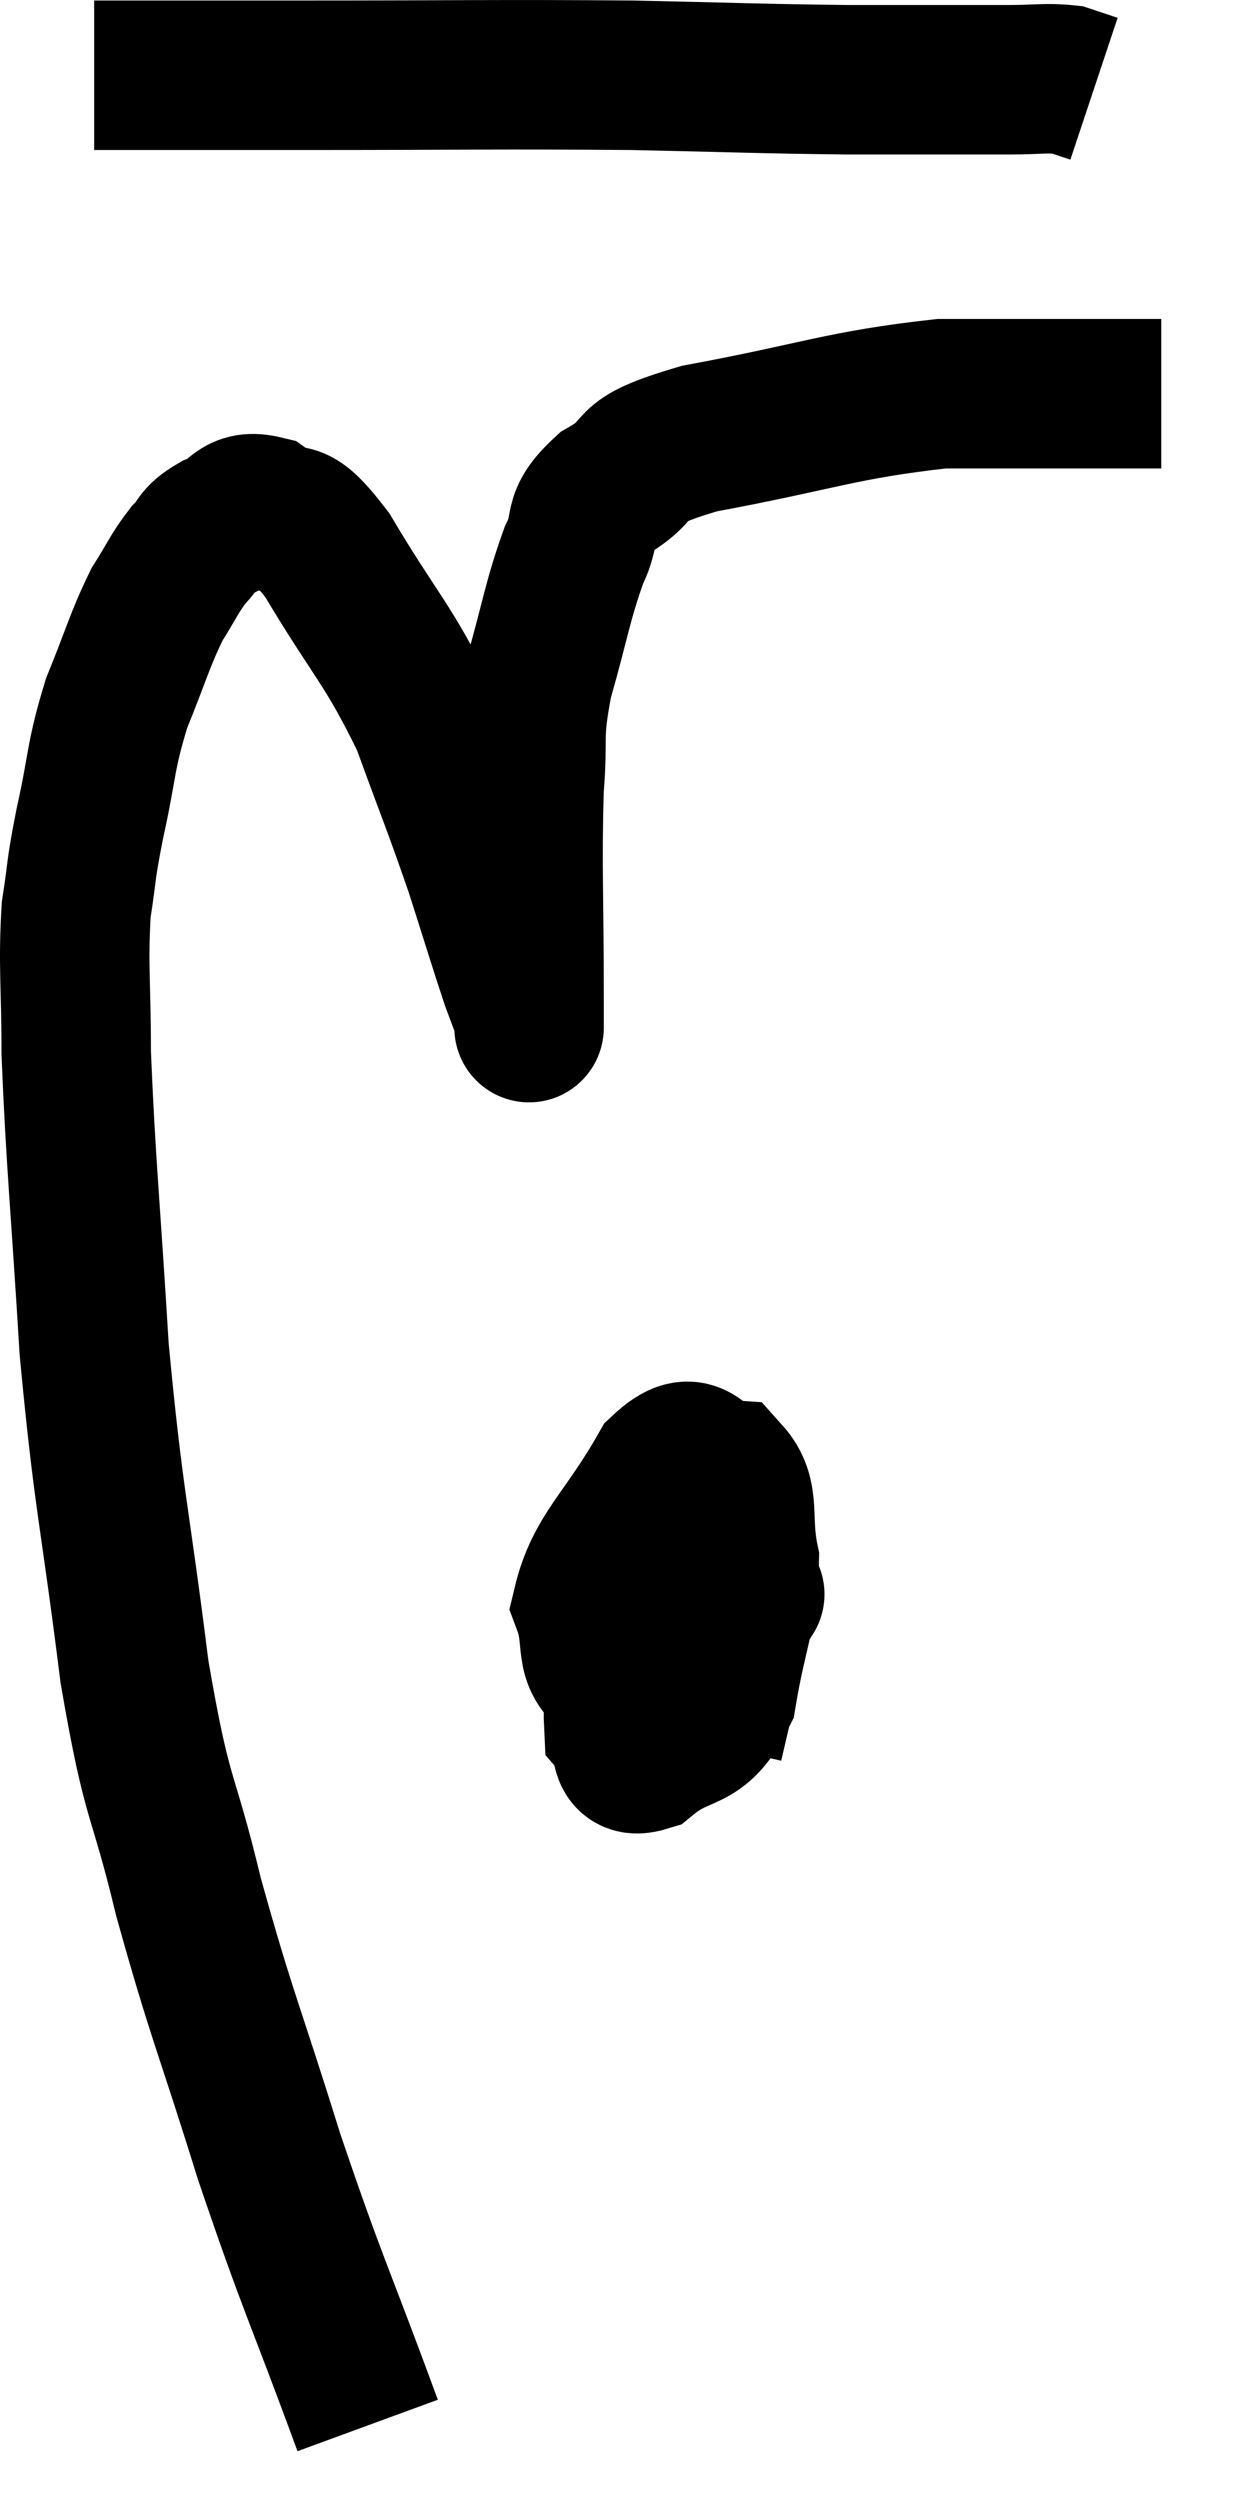 <svg xmlns="http://www.w3.org/2000/svg" viewBox="8.64 11.833 16.54 33.447" width="16.54" height="33.447"><path d="M 13.56 44.28 C 12.9 42.48, 12.84 42.45, 12.24 40.68 C 11.7 38.94, 11.61 38.82, 11.16 37.2 C 10.8 35.7, 10.755 36.03, 10.44 34.2 C 10.17 32.04, 10.095 31.95, 9.9 29.88 C 9.78 27.9, 9.72 27.39, 9.66 25.92 C 9.66 24.96, 9.615 24.765, 9.66 24 C 9.75 23.43, 9.705 23.55, 9.84 22.86 C 10.02 22.05, 9.975 21.975, 10.2 21.24 C 10.47 20.58, 10.5 20.415, 10.74 19.92 C 10.95 19.59, 10.965 19.515, 11.16 19.26 C 11.34 19.08, 11.265 19.05, 11.52 18.9 C 11.85 18.78, 11.805 18.57, 12.18 18.66 C 12.6 18.96, 12.48 18.555, 13.02 19.26 C 13.68 20.37, 13.83 20.43, 14.34 21.48 C 14.7 22.47, 14.76 22.59, 15.06 23.46 C 15.3 24.21, 15.375 24.465, 15.54 24.96 C 15.63 25.2, 15.675 25.32, 15.72 25.44 C 15.72 25.44, 15.72 25.5, 15.72 25.44 C 15.72 25.32, 15.72 25.965, 15.72 25.2 C 15.72 23.79, 15.69 23.445, 15.72 22.38 C 15.78 21.66, 15.69 21.72, 15.84 20.94 C 16.08 20.1, 16.095 19.89, 16.32 19.26 C 16.53 18.84, 16.32 18.81, 16.74 18.42 C 17.37 18.06, 16.875 18.03, 18 17.7 C 19.62 17.4, 19.89 17.25, 21.24 17.1 C 22.32 17.1, 22.725 17.1, 23.4 17.1 C 23.67 17.1, 23.745 17.1, 23.94 17.1 L 24.18 17.1" fill="none" stroke="black" stroke-width="2"></path><path d="M 9.9 12.84 C 11.28 12.84, 10.86 12.84, 12.66 12.84 C 14.88 12.84, 15.27 12.825, 17.1 12.84 C 18.54 12.87, 18.72 12.885, 19.98 12.9 C 21.06 12.9, 21.405 12.9, 22.14 12.9 C 22.53 12.9, 22.635 12.87, 22.92 12.9 L 23.28 13.02" fill="none" stroke="black" stroke-width="2"></path><path d="M 18.24 31.86 C 17.7 32.43, 17.49 32.235, 17.16 33 C 17.04 33.96, 16.89 34.335, 16.92 34.92 C 17.1 35.13, 16.935 35.445, 17.28 35.34 C 17.79 34.92, 17.97 35.16, 18.3 34.5 C 18.45 33.6, 18.585 33.435, 18.6 32.7 C 18.48 32.13, 18.63 31.86, 18.36 31.56 C 17.94 31.53, 17.985 31.065, 17.52 31.5 C 17.01 32.4, 16.665 32.61, 16.5 33.3 C 16.68 33.78, 16.485 34.02, 16.86 34.26 C 17.43 34.26, 17.55 34.53, 18 34.26 C 18.33 33.72, 18.495 33.45, 18.66 33.18 C 18.66 33.18, 18.69 33.135, 18.66 33.18 C 18.6 33.27, 18.675 32.865, 18.54 33.36 L 18.12 35.16" fill="none" stroke="black" stroke-width="2"></path></svg>